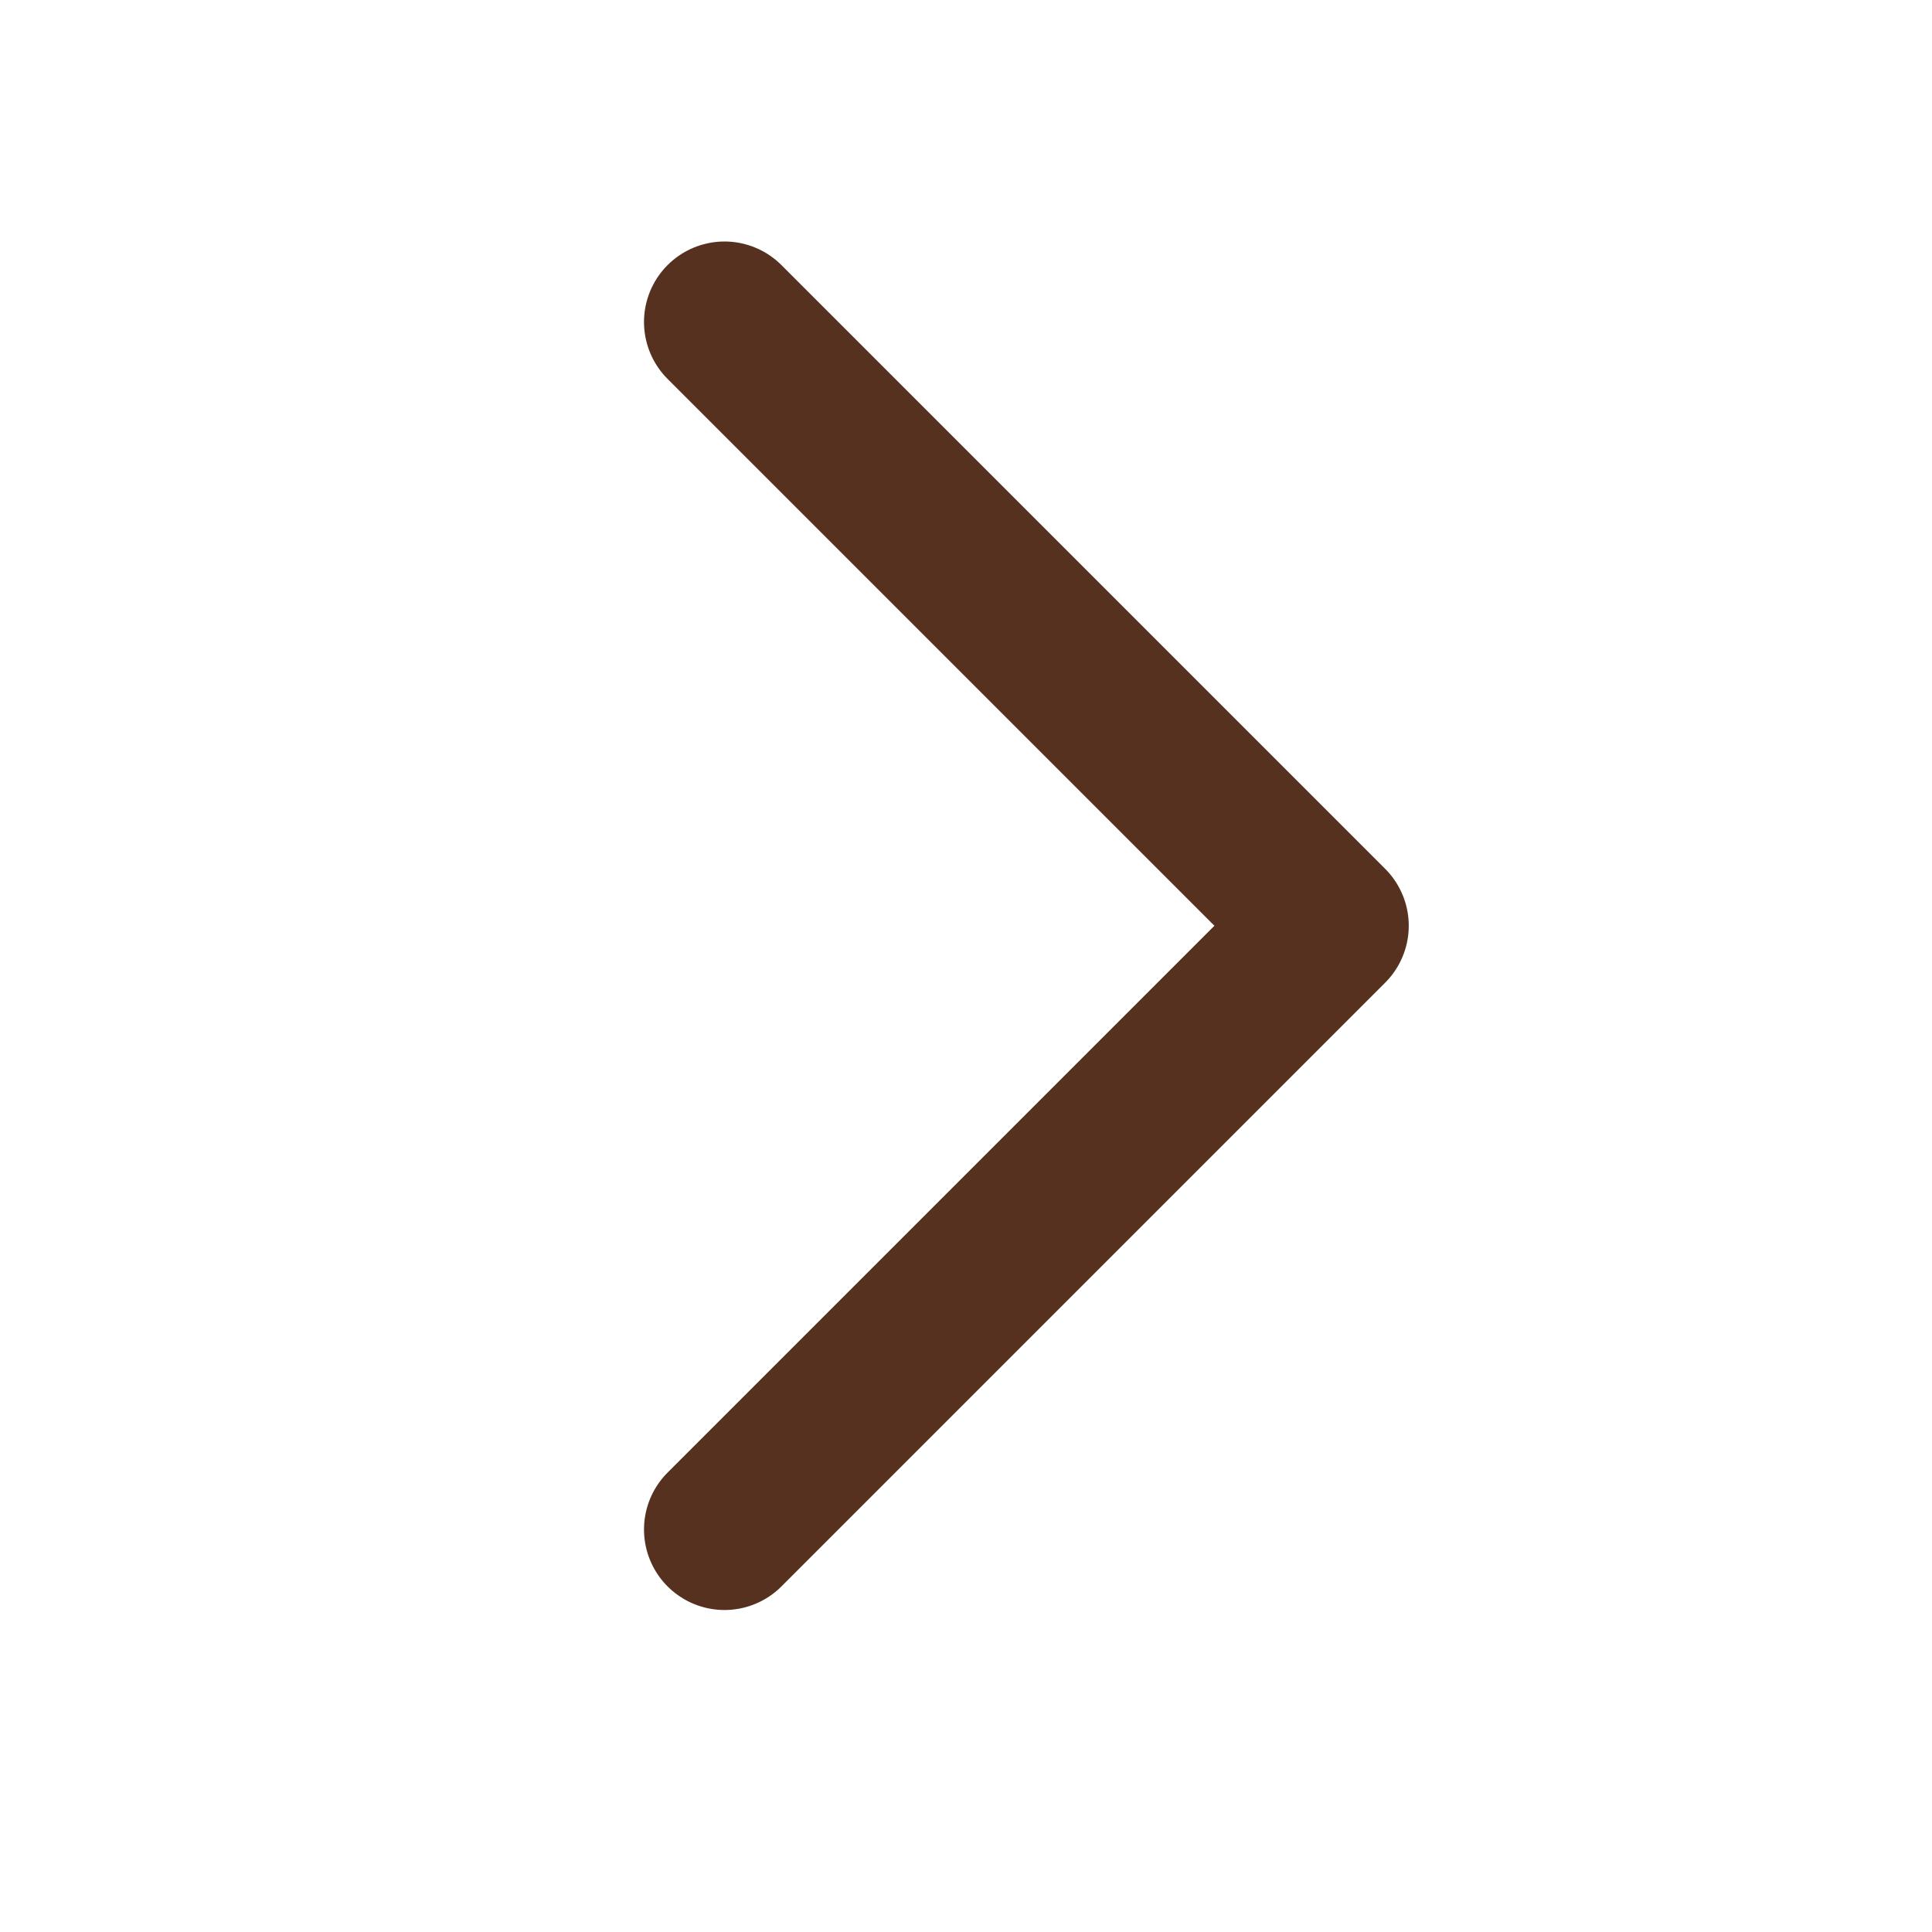 <svg width="24" height="24" viewBox="0 0 24 24" fill="none" xmlns="http://www.w3.org/2000/svg">
<path d="M9 4L16.5 11.5L9 19" stroke="#56311F" stroke-width="2" stroke-linecap="round" stroke-linejoin="round"/>
</svg>
